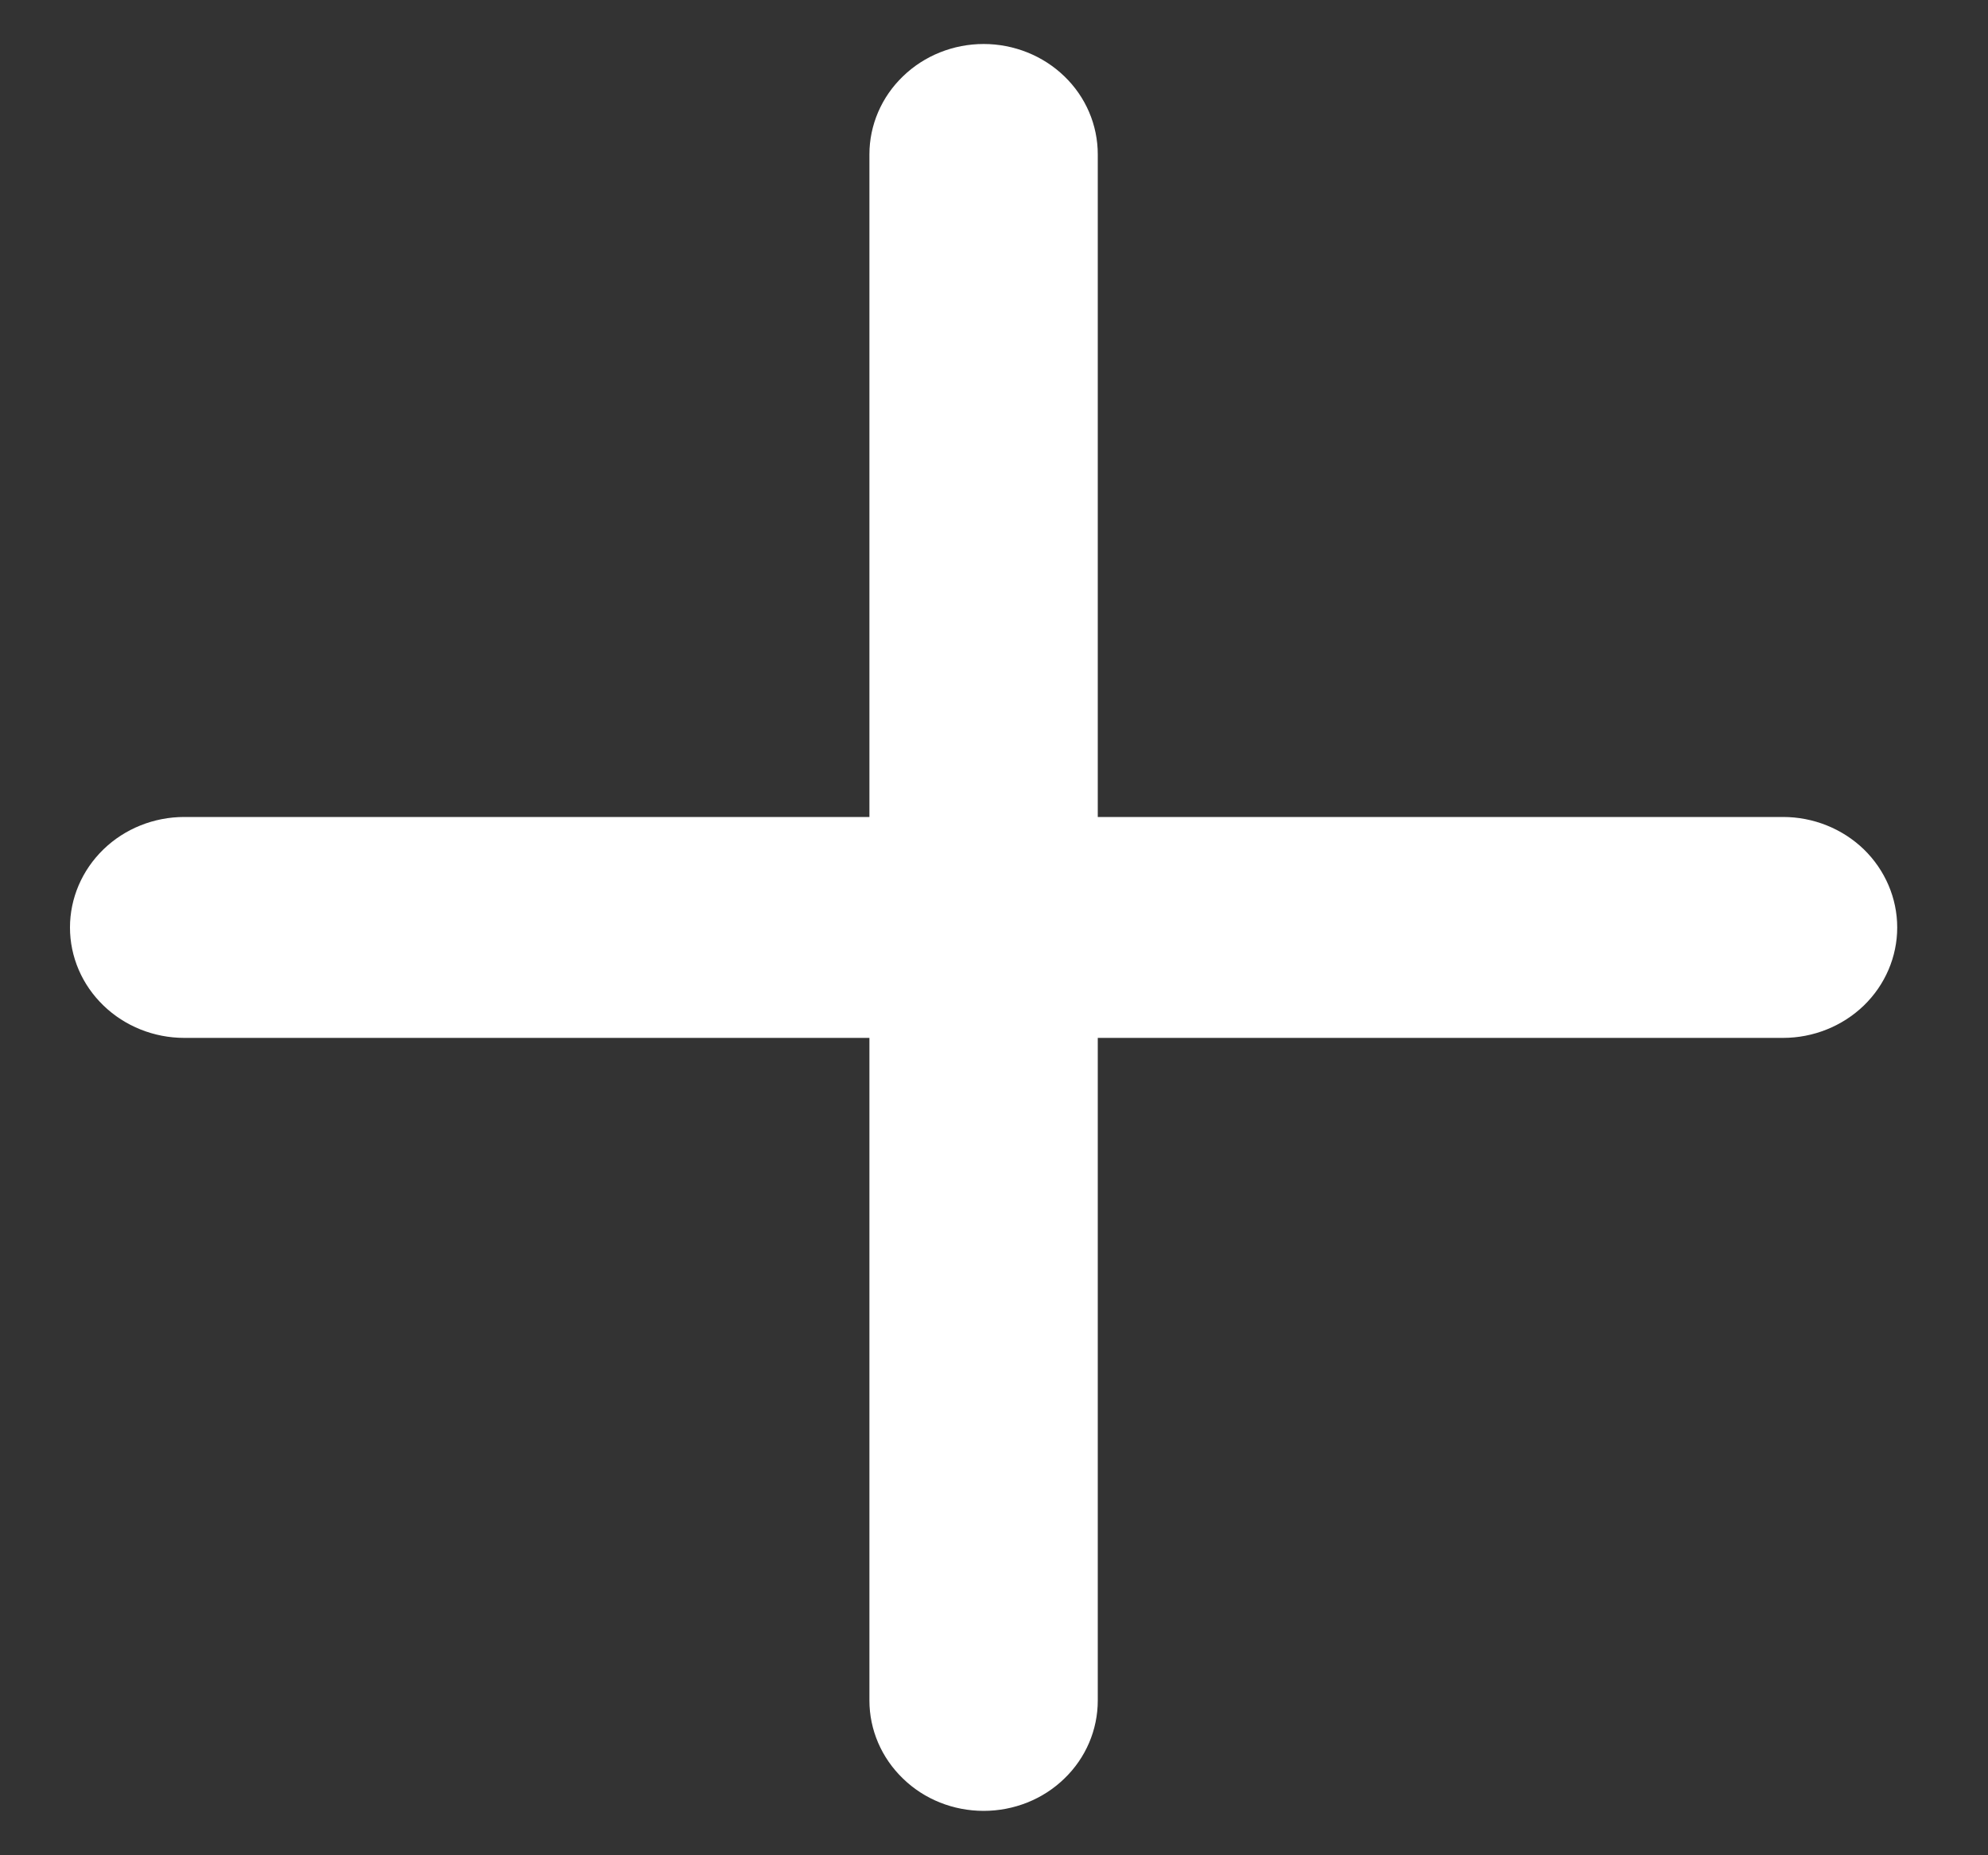 <svg width="15" height="14" viewBox="0 0 15 14" fill="none" xmlns="http://www.w3.org/2000/svg">
<rect x="0" y="0" width="15" height="14" fill="#333333" stroke="none"/>
<path d="M13.454 6.165H8.283V1.165C8.283 0.944 8.193 0.732 8.031 0.576C7.87 0.42 7.65 0.332 7.422 0.332C7.193 0.332 6.974 0.42 6.813 0.576C6.651 0.732 6.56 0.944 6.56 1.165V6.165H1.39C1.162 6.165 0.942 6.253 0.781 6.409C0.619 6.566 0.528 6.778 0.528 6.999C0.528 7.22 0.619 7.432 0.781 7.588C0.942 7.744 1.162 7.832 1.39 7.832H6.56V12.832C6.56 13.053 6.651 13.265 6.813 13.421C6.974 13.578 7.193 13.665 7.422 13.665C7.65 13.665 7.87 13.578 8.031 13.421C8.193 13.265 8.283 13.053 8.283 12.832V7.832H13.454C13.682 7.832 13.901 7.744 14.063 7.588C14.224 7.432 14.315 7.22 14.315 6.999C14.315 6.778 14.224 6.566 14.063 6.409C13.901 6.253 13.682 6.165 13.454 6.165Z" fill="white"/>
</svg>
